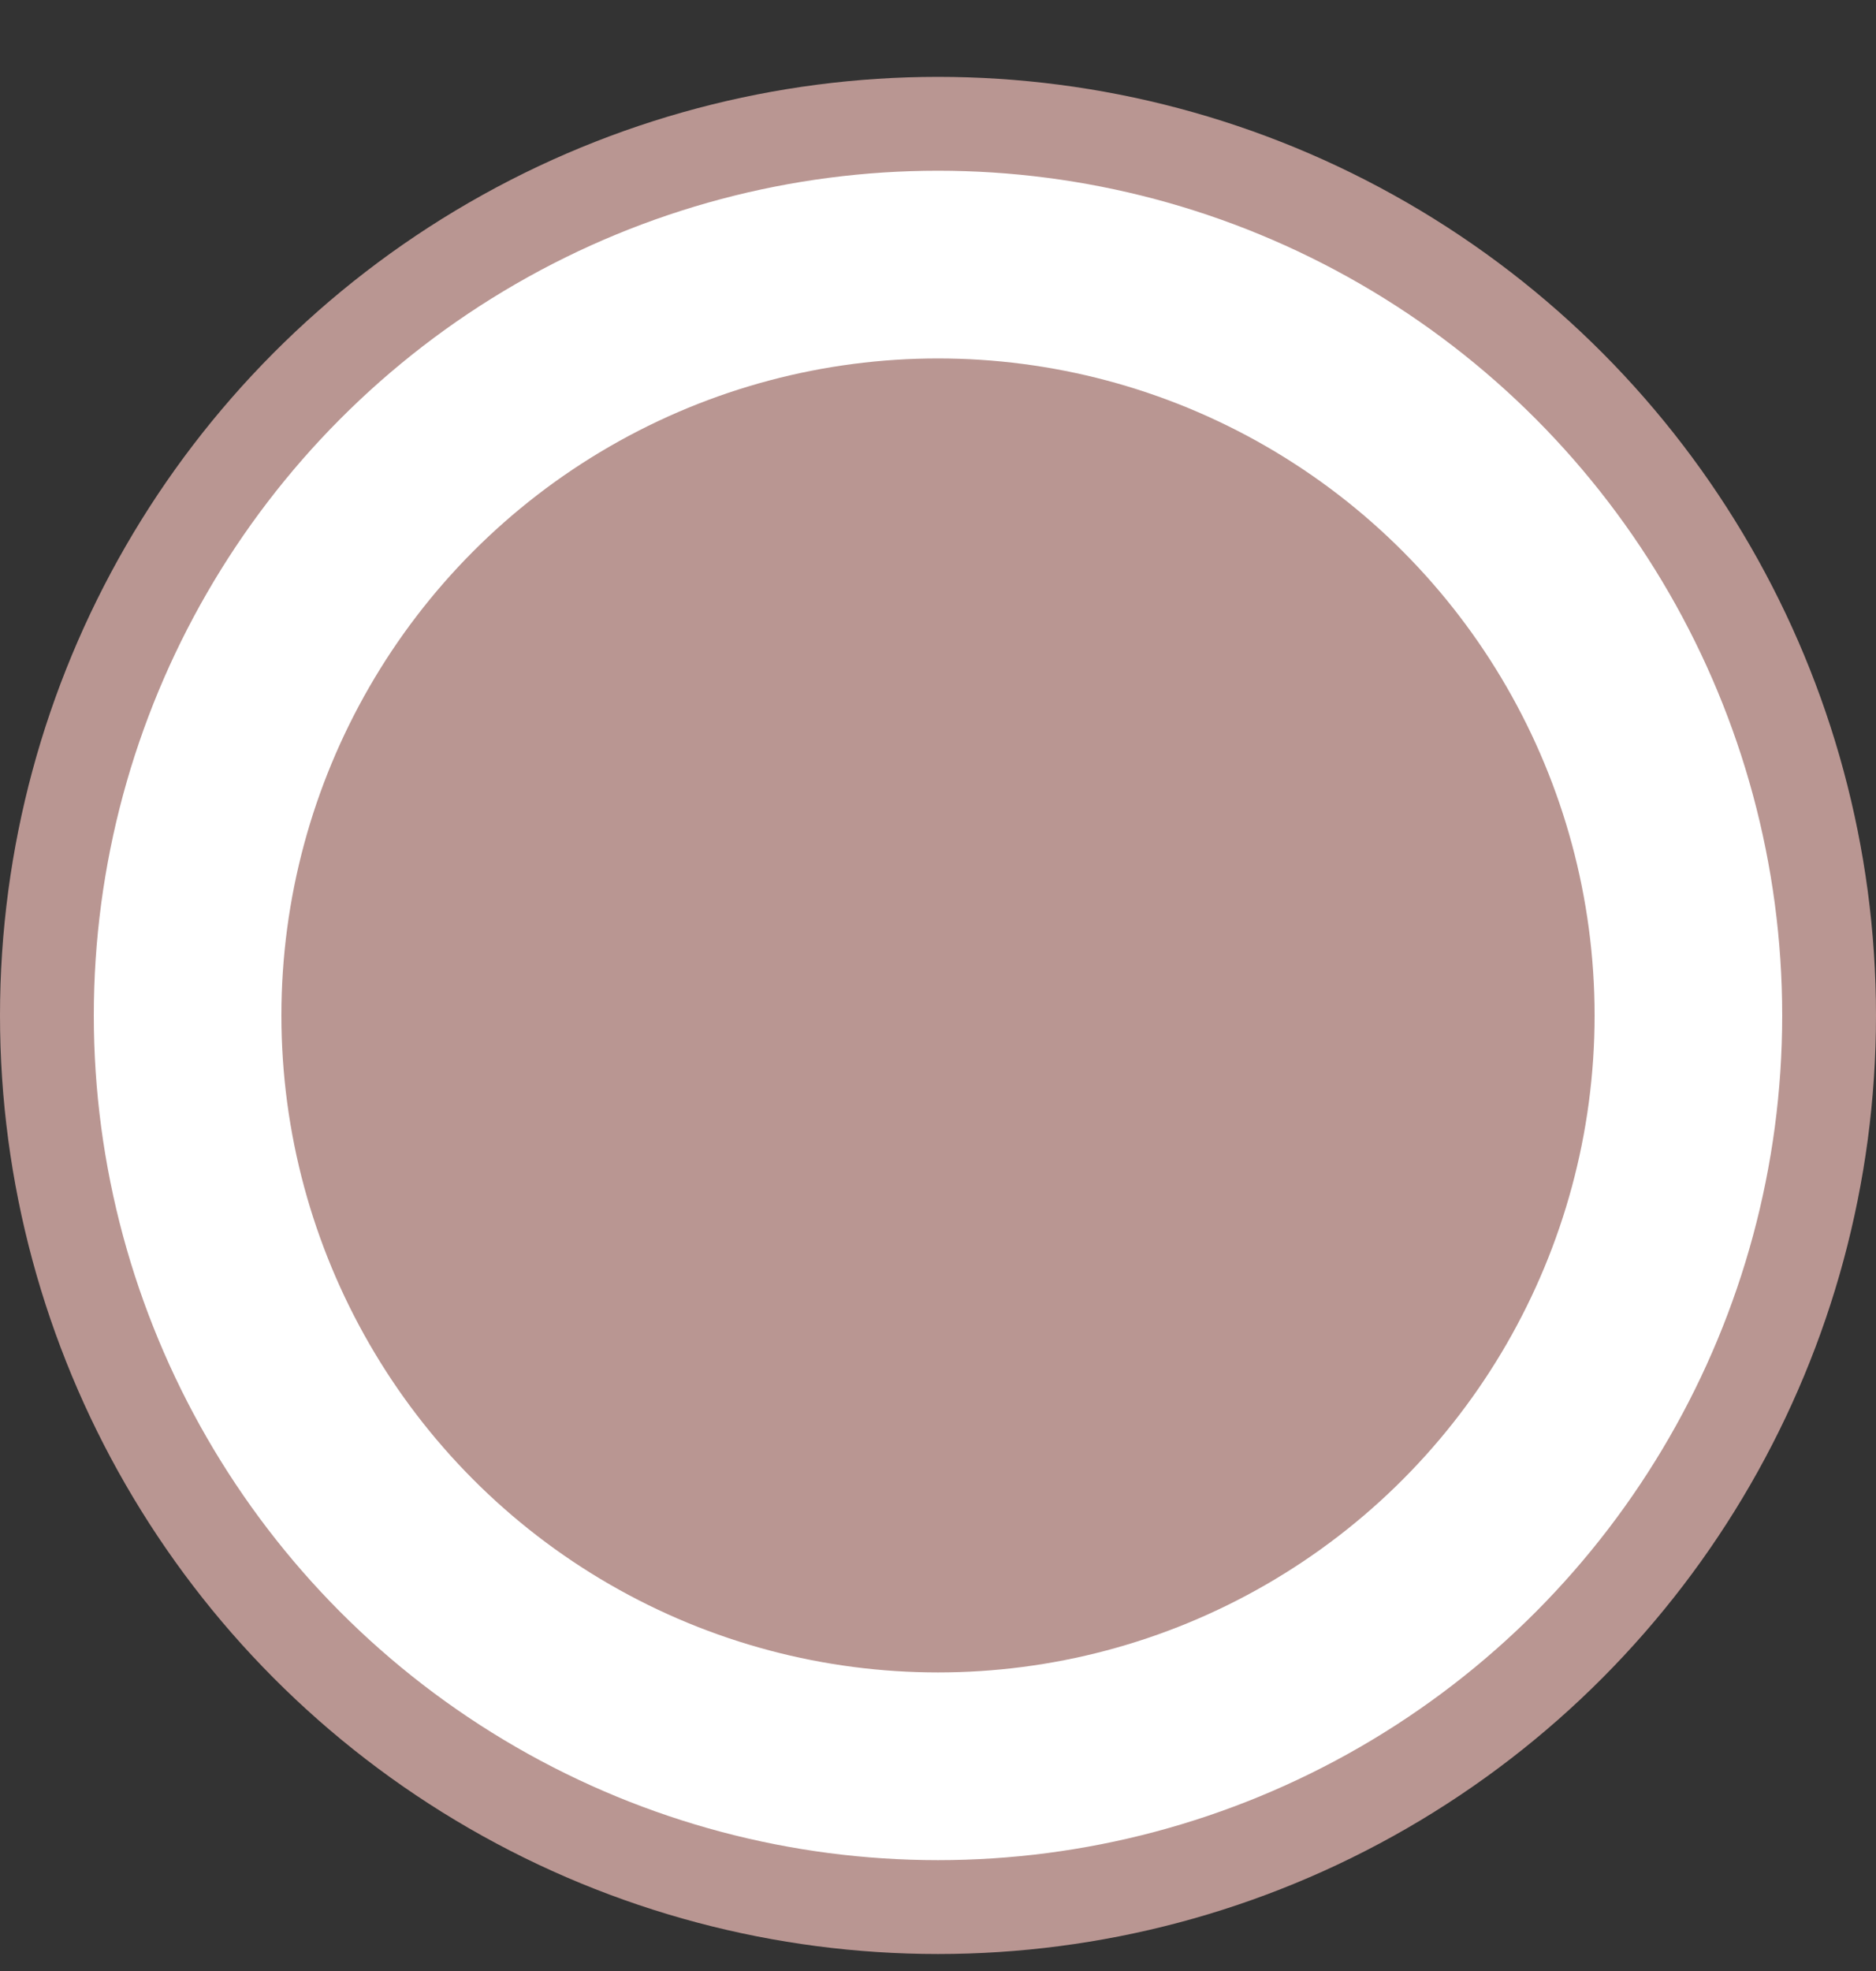 <svg width="20" height="21" viewBox="0 0 20 21" fill="none" xmlns="http://www.w3.org/2000/svg">
<rect x="0" y="0" width="20" height="21" fill="#333333" stroke="none"/>
<circle cx="10" cy="10.819" r="9.5" fill="white" stroke="#B99692"/>
<circle cx="10" cy="10.819" r="6.5" fill="#B99692" stroke="#B99692"/>
</svg>
